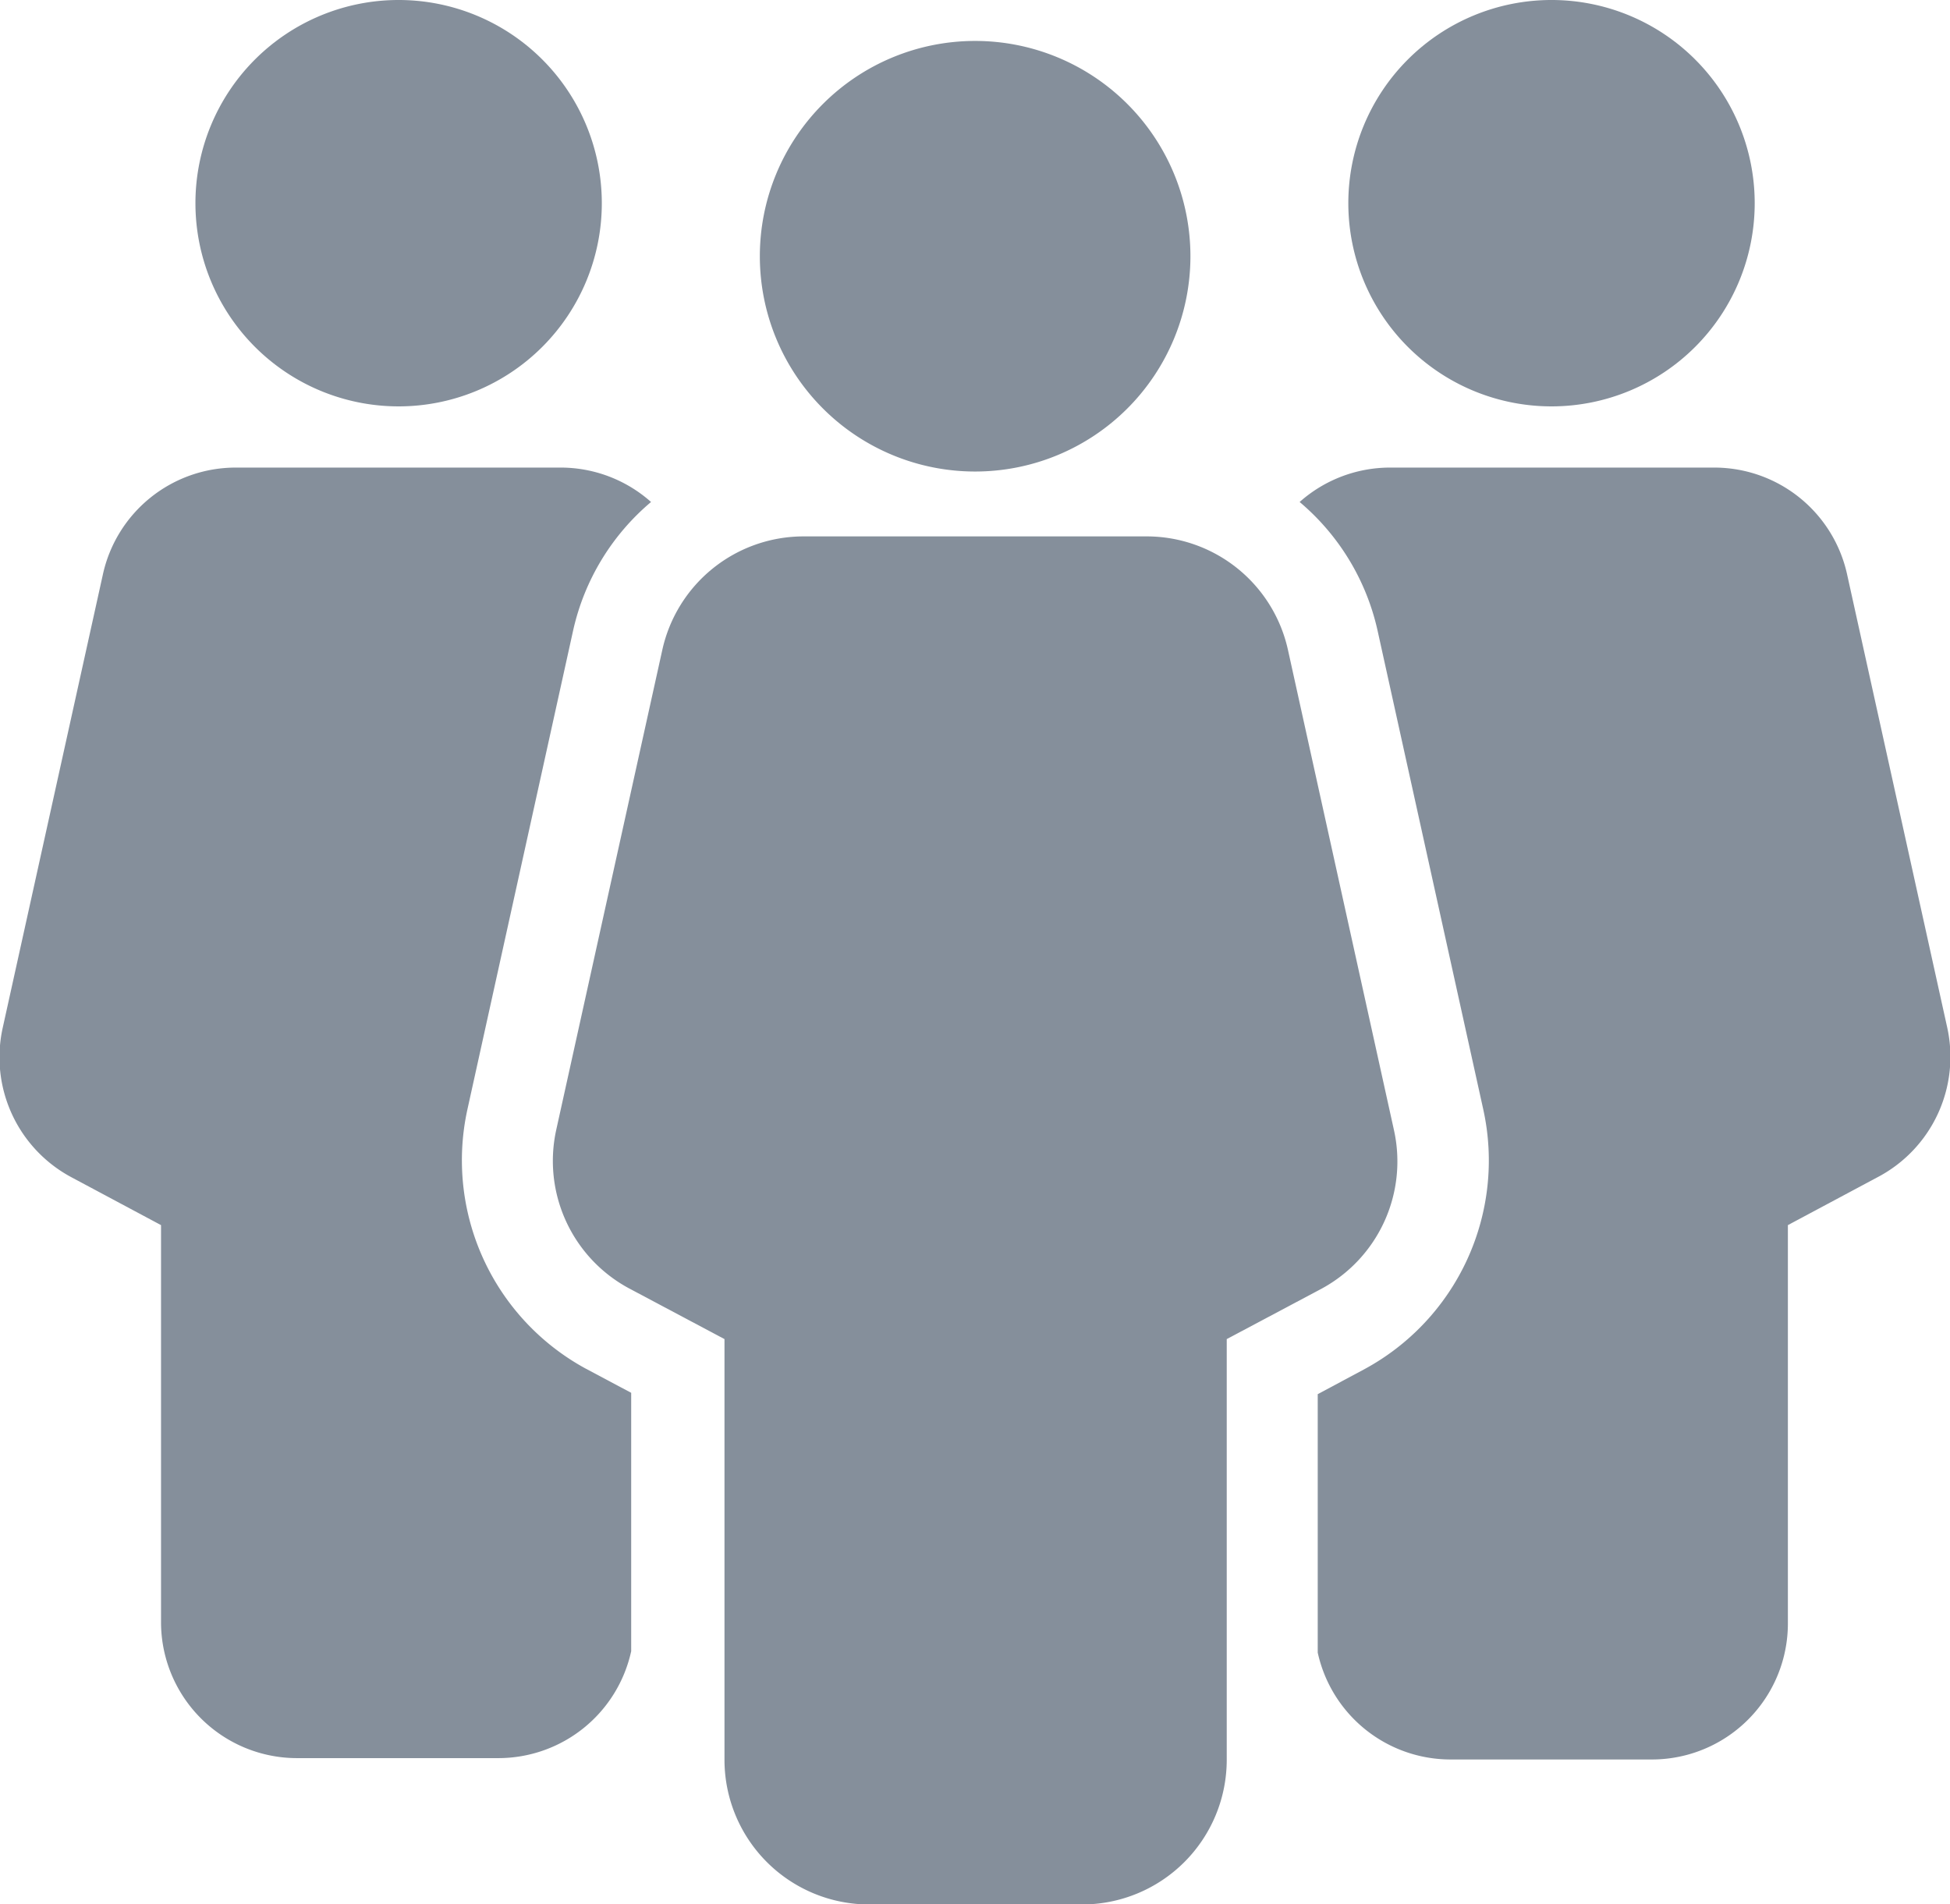 <svg xmlns="http://www.w3.org/2000/svg" width="14.338" height="14.002" viewBox="0 0 14.338 14.002">
  <g id="그룹_182" data-name="그룹 182" transform="translate(-702.664 -767.341)">
    <path id="패스_745" data-name="패스 745" d="M732.955,795.09l-.779-3.529a1.064,1.064,0,0,0-1.039-.834h-2.522a1.064,1.064,0,0,0-1.039.834l-.78,3.529a1.064,1.064,0,0,0,.537,1.167l.7.372v3.093a1.064,1.064,0,0,0,1.064,1.064h1.565a1.064,1.064,0,0,0,1.064-1.064v-3.093l.7-.372A1.064,1.064,0,0,0,732.955,795.09Z" transform="translate(-20.042 -19.442)" fill="#858f9b"/>
    <path id="패스_746" data-name="패스 746" d="M737.379,772.292a1.583,1.583,0,1,0-1.583-1.583A1.583,1.583,0,0,0,737.379,772.292Z" transform="translate(-27.545 -1.484)" fill="#858f9b"/>
    <path id="패스_747" data-name="패스 747" d="M706.1,792.453l.779-3.529a1.727,1.727,0,0,1,.572-.941,1,1,0,0,0-.662-.253H704.4a1,1,0,0,0-.98.788l-.736,3.331a1,1,0,0,0,.507,1.1l.657.351v2.919a1,1,0,0,0,1,1h1.477a1,1,0,0,0,.98-.786v-1.9l-.34-.181A1.744,1.744,0,0,1,706.1,792.453Z" transform="translate(0 -16.951)" fill="#858f9b"/>
    <path id="패스_748" data-name="패스 748" d="M712.677,770.329a1.494,1.494,0,1,0-1.494-1.494A1.494,1.494,0,0,0,712.677,770.329Z" transform="translate(-7.082 0)" fill="#858f9b"/>
    <path id="패스_749" data-name="패스 749" d="M764.1,791.849l-.736-3.331a1,1,0,0,0-.98-.788H760a1,1,0,0,0-.662.253,1.727,1.727,0,0,1,.572.941l.779,3.529a1.744,1.744,0,0,1-.878,1.908l-.34.182v1.9a1,1,0,0,0,.98.786h1.477a1,1,0,0,0,1-1V793.3l.657-.351A1,1,0,0,0,764.1,791.849Z" transform="translate(-47.118 -16.951)" fill="#858f9b"/>
    <path id="패스_750" data-name="패스 750" d="M762.956,770.329a1.494,1.494,0,1,0-1.494-1.494A1.494,1.494,0,0,0,762.956,770.329Z" transform="translate(-48.884 0)" fill="#858f9b"/>
  </g>
</svg>
